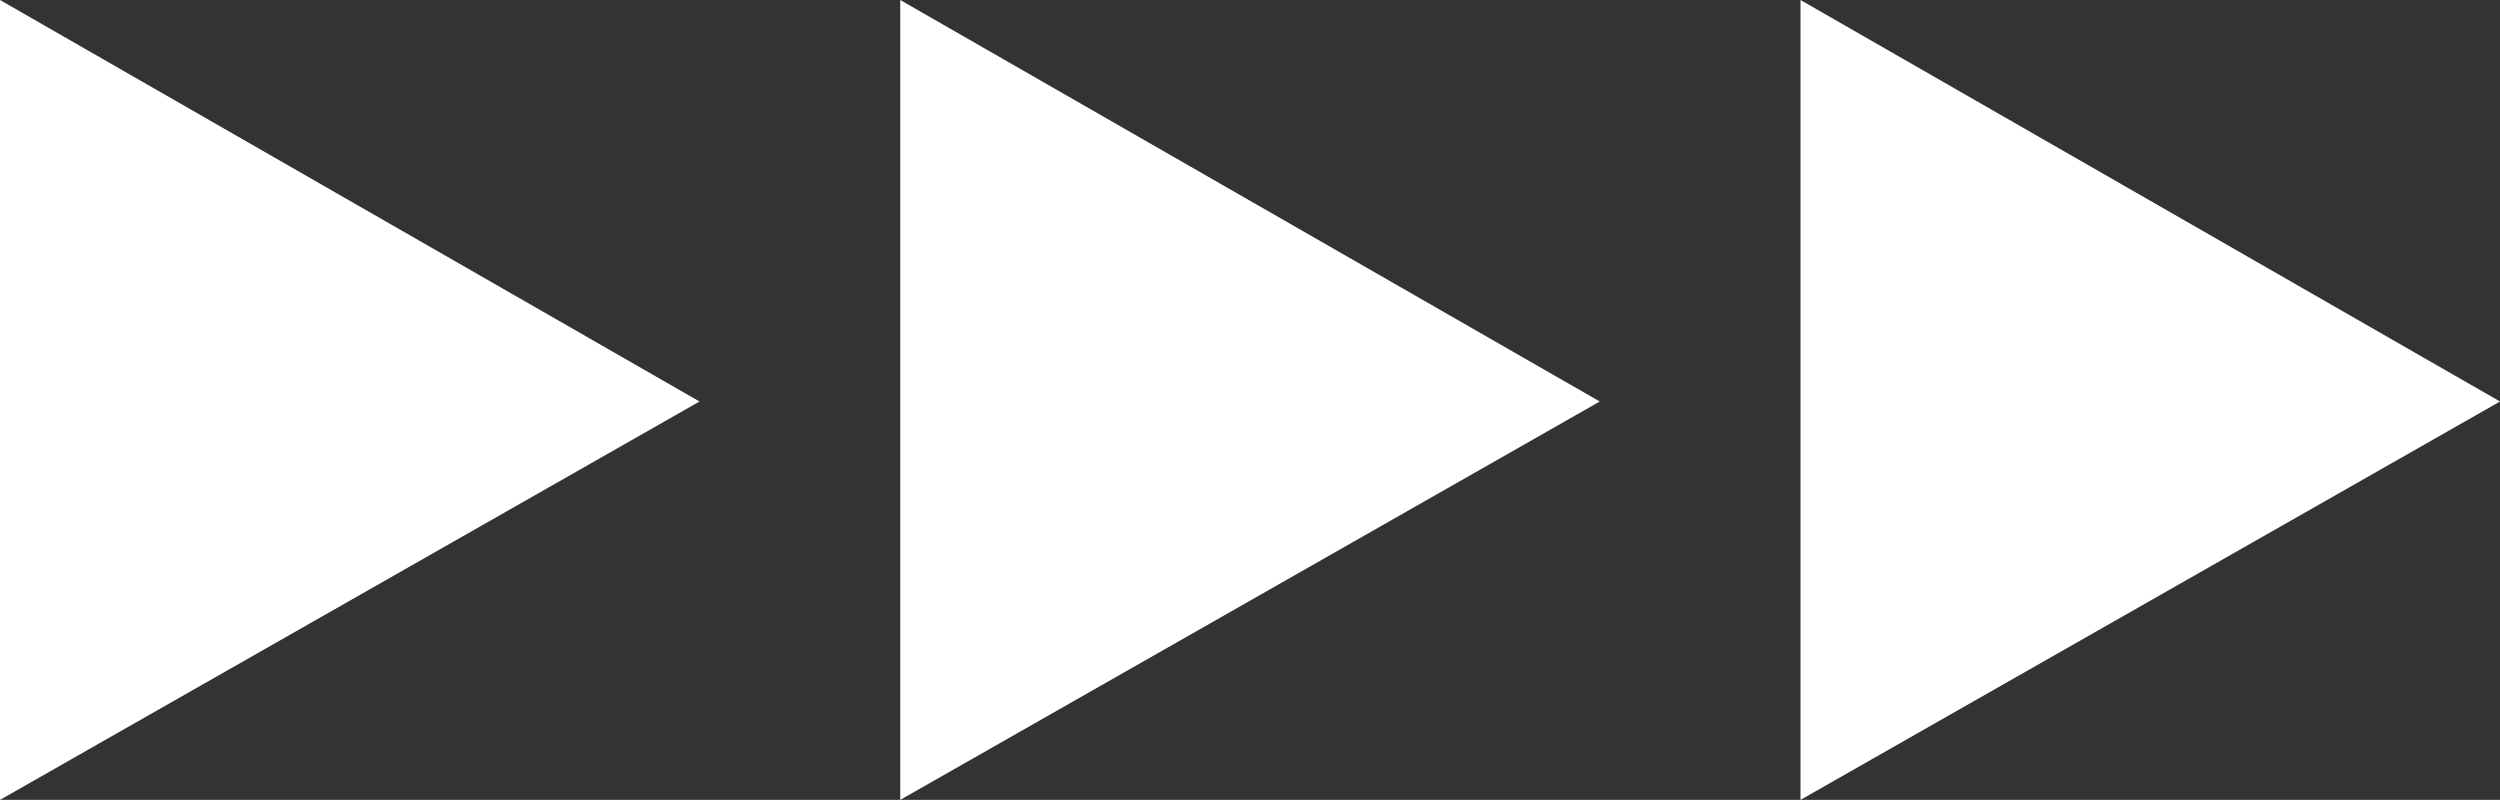 <?xml version="1.0" encoding="utf-8"?>
<!-- Generator: Adobe Illustrator 24.0.3, SVG Export Plug-In . SVG Version: 6.00 Build 0)  -->
<svg version="1.1" id="レイヤー_1" xmlns="http://www.w3.org/2000/svg" xmlns:xlink="http://www.w3.org/1999/xlink" x="0px"
	 y="0px" width="79.7px" height="25.5px" viewBox="0 0 79.7 25.5" style="enable-background:new 0 0 79.7 25.5;"
	 xml:space="preserve">
<rect x="0" y="0" width="79.7" height="25.5" fill="#333333" stroke="none"/>
<style type="text/css">
	.st0{fill:#FFFFFF;}
</style>
<path id="多角形_3" class="st0" d="M51,12.8L28.7,25.5V0L51,12.8z"/>
<path id="多角形_5" class="st0" d="M22.3,12.8L0,25.5V0L22.3,12.8z"/>
<path id="多角形_4" class="st0" d="M79.7,12.8L57.4,25.5V0L79.7,12.8z"/>
</svg>
